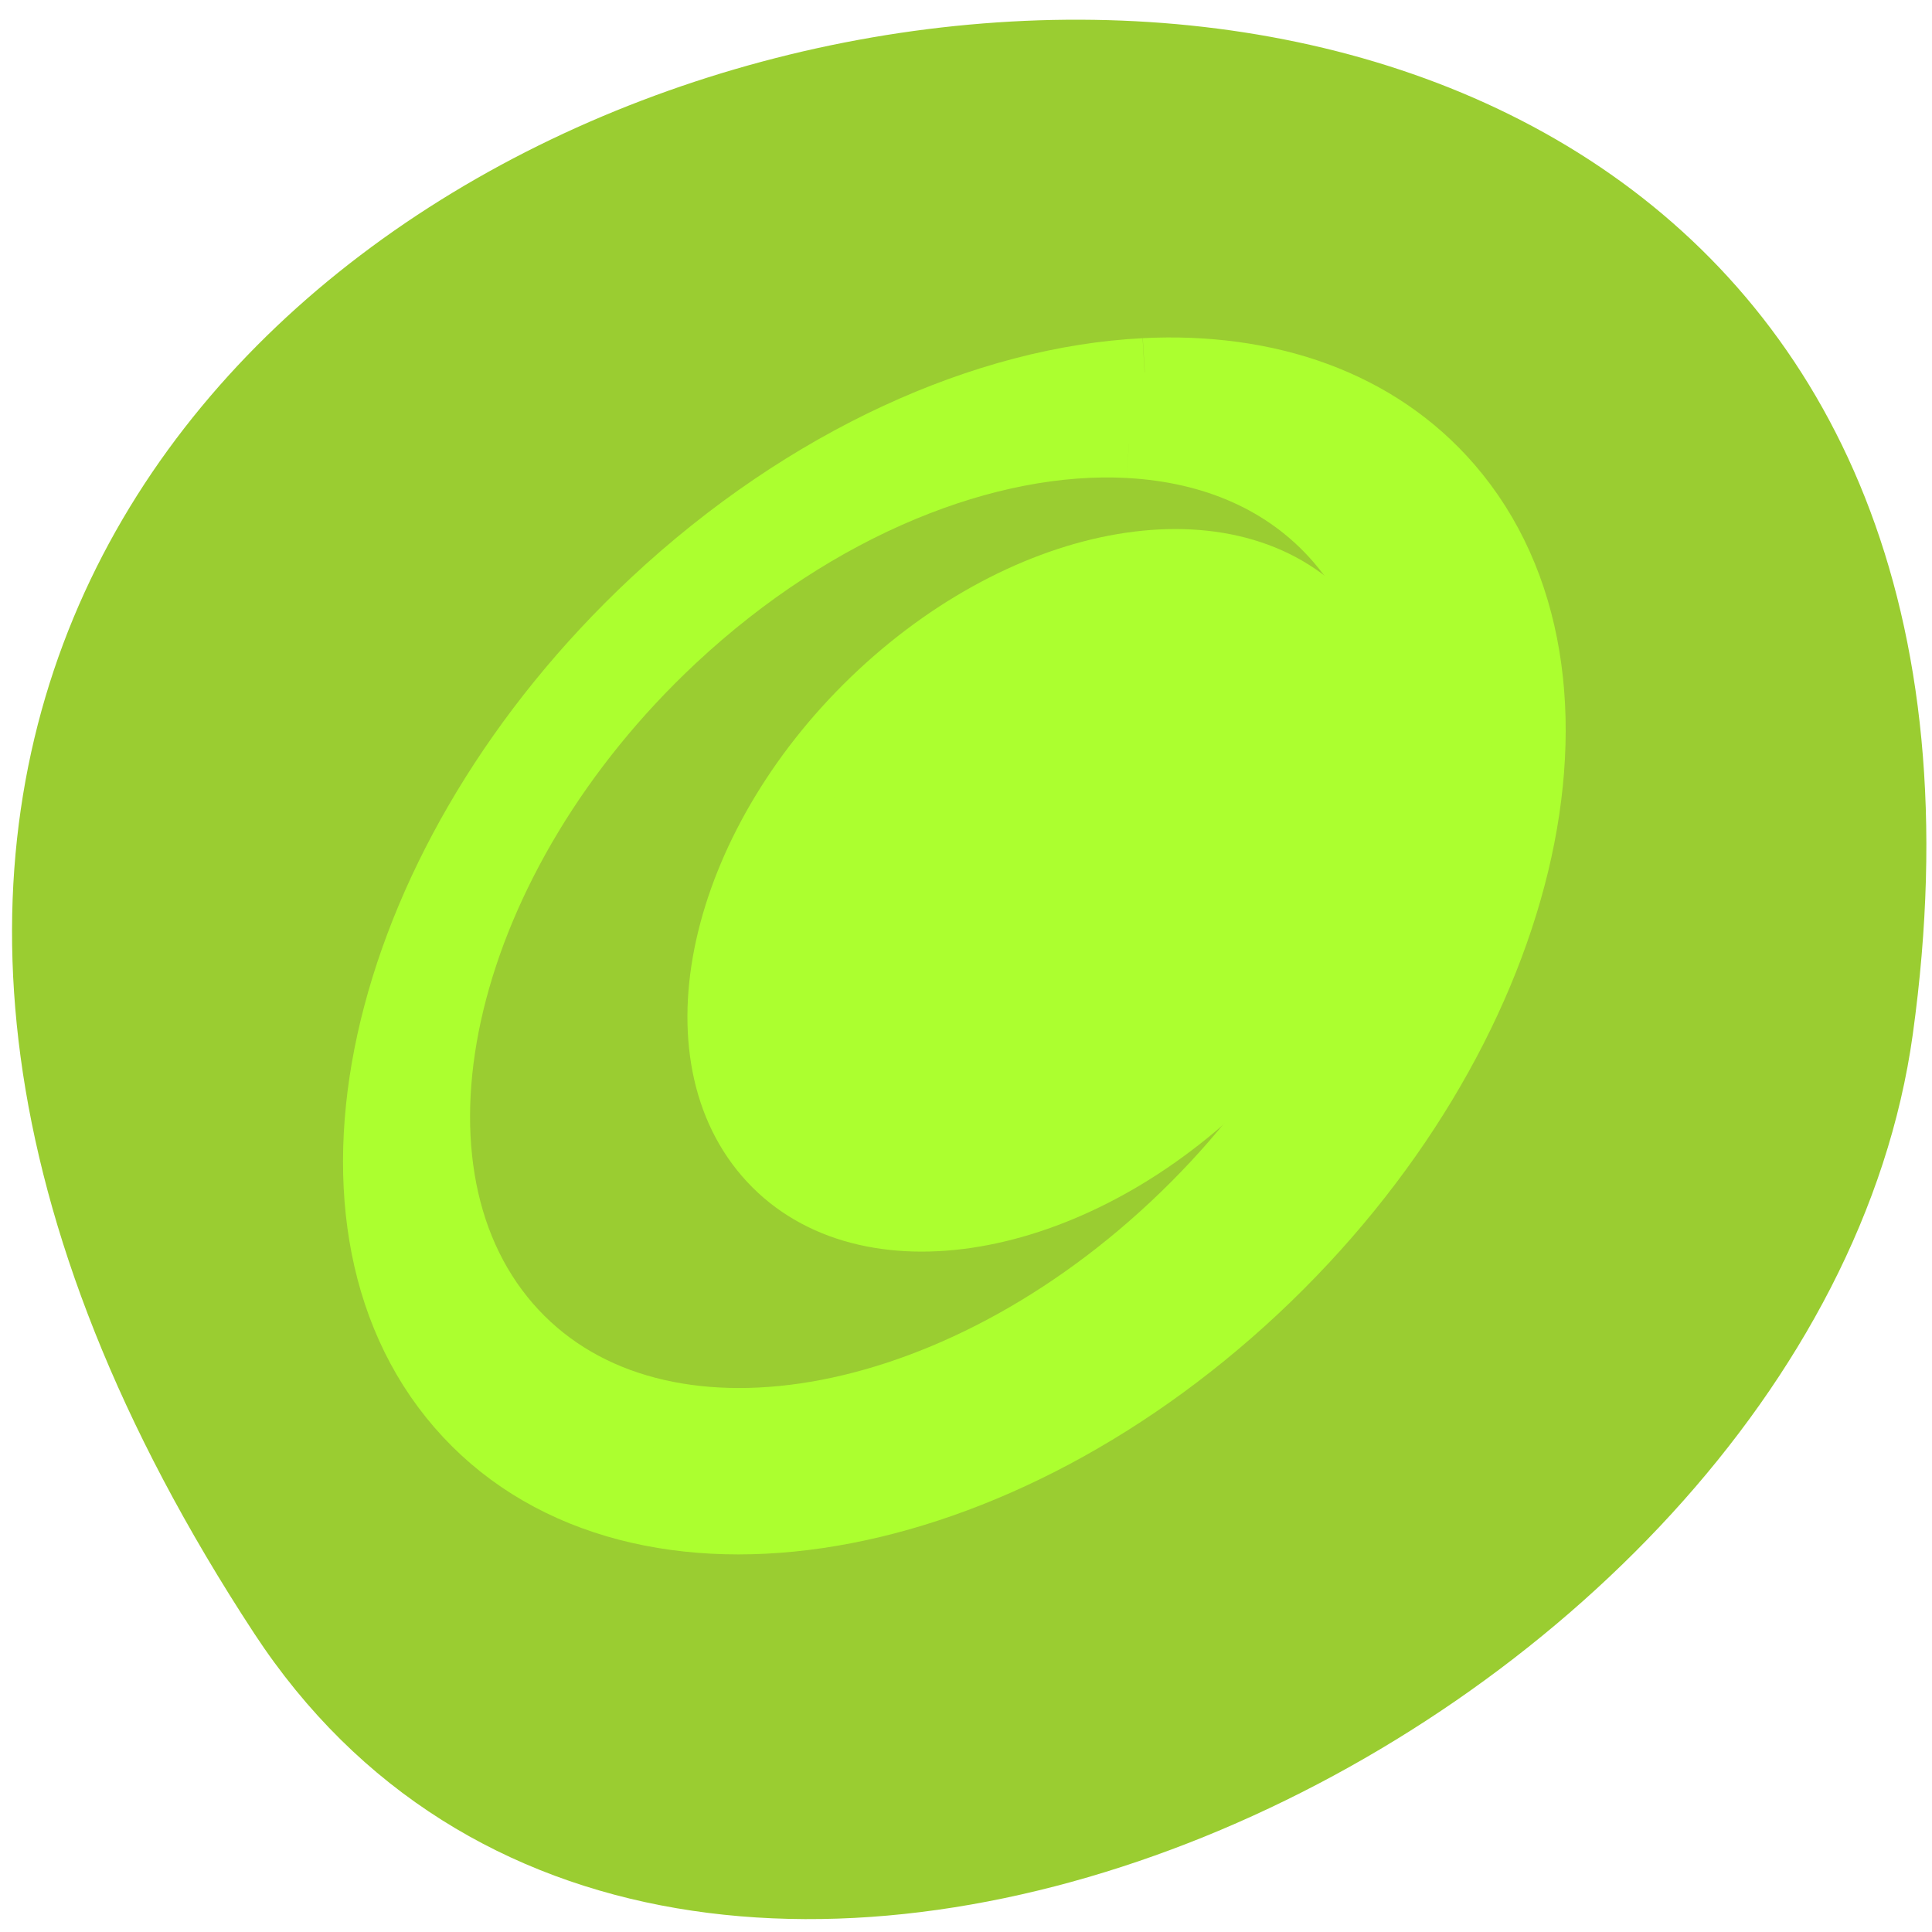 <svg xmlns="http://www.w3.org/2000/svg" viewBox="0 0 48 48"><path d="m 6.313 40.578 c -27.22 -41.543 47.13 -57.62 41.21 -14.883 c -2.414 17.43 -30.793 30.777 -41.21 14.883" fill="#9acd31"/><g fill="#acff2f" fill-rule="evenodd" stroke="#acff2f" stroke-linejoin="round"><path d="m 45.3 18.64 c -0.004 -21.582 -23.361 -39.04 -52.17 -39.06 c -28.819 0.004 -52.18 17.491 -52.17 39.07 c -0.013 21.566 23.361 39.04 52.17 39.06 c 28.819 -0.004 52.18 -17.491 52.17 -39.07" transform="matrix(0.133 -0.124 0.107 0.124 24.97 18.956)" stroke-width="10.196"/><path d="m 34.476 16.655 c -4.02 0.218 -8.622 2.409 -12.554 6.36 c -6.986 7.03 -9.229 17 -4.997 22.265 c 4.224 5.262 13.324 3.82 20.314 -3.211 c 6.986 -7.03 9.221 -16.998 4.993 -22.265 c -1.847 -2.3 -4.625 -3.319 -7.751 -3.15 m -0.409 1.982 c 2.207 0.126 4.139 1 5.491 2.683 c 3.6 4.483 1.693 12.986 -4.264 18.98 c -5.953 5.994 -13.712 7.218 -17.317 2.731 c -3.6 -4.483 -1.693 -12.986 4.264 -18.98 c 3.722 -3.742 8.152 -5.624 11.825 -5.415" transform="matrix(0.965 0 0 0.897 -4.832 -5.689)" stroke-width="1.894"/></g></svg>